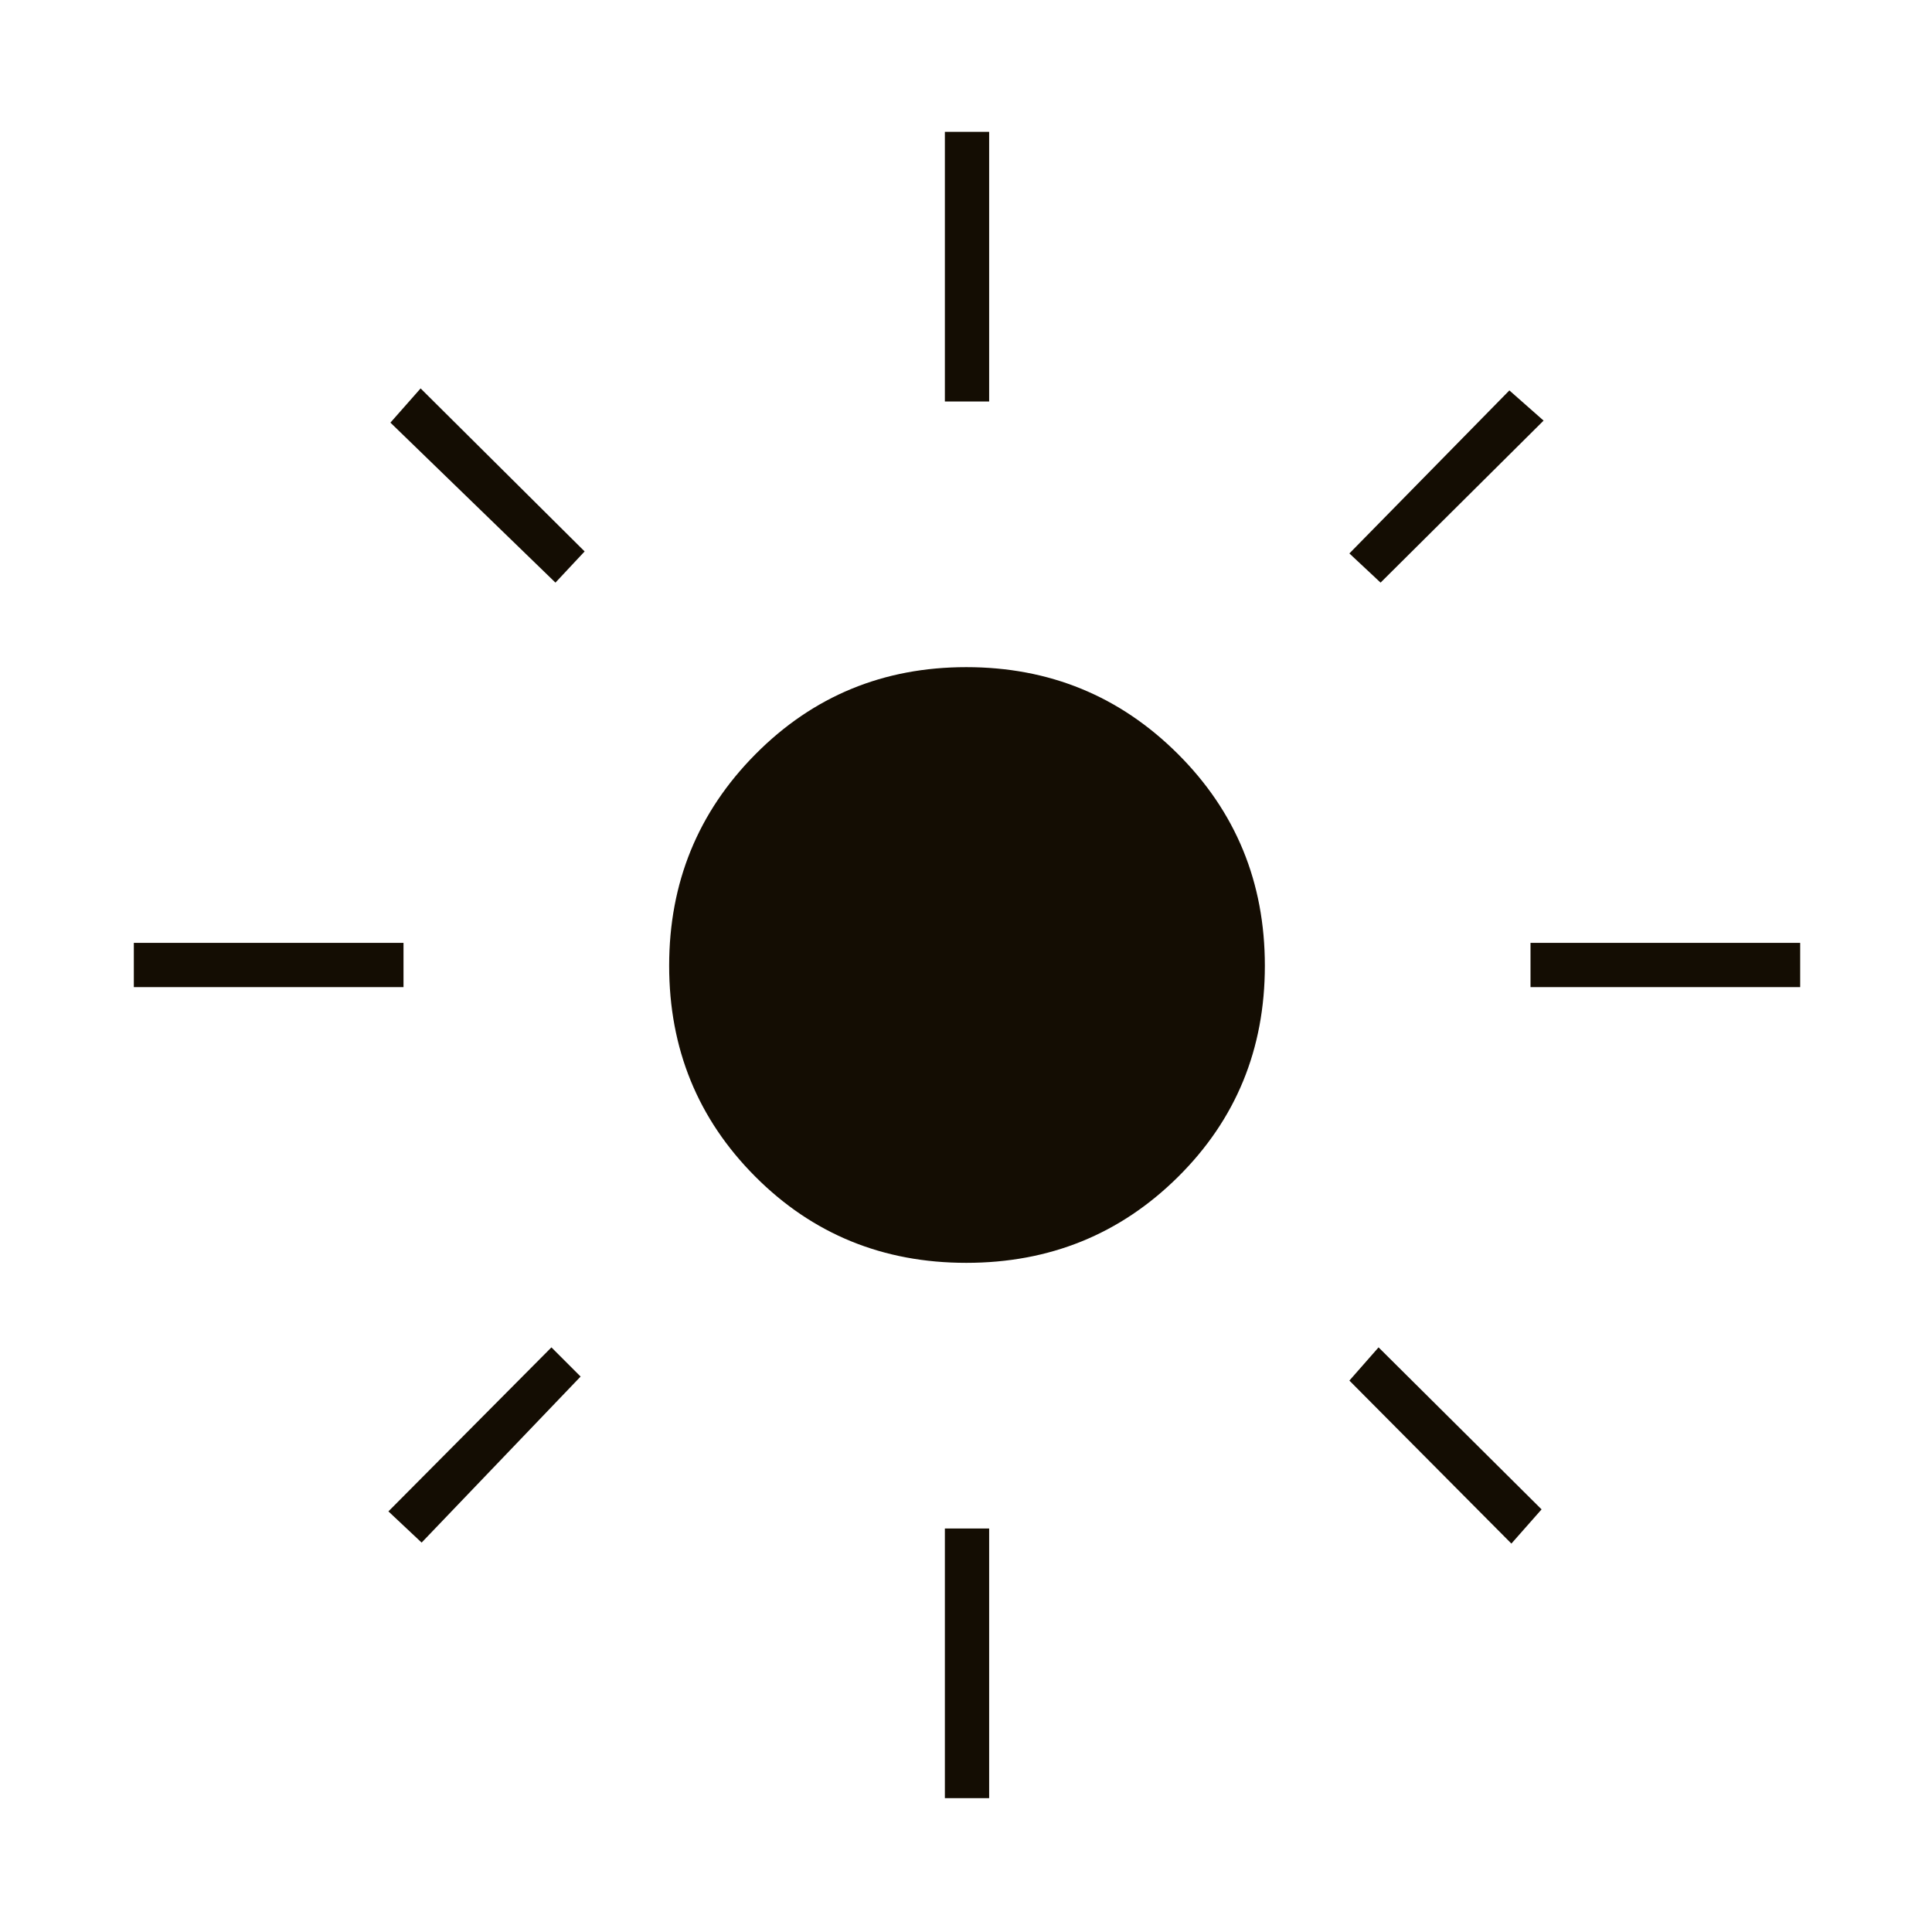 <svg xmlns="http://www.w3.org/2000/svg" fill="#140D03" height="48" viewBox="0 -960 960 960" width="48"><path d="M480.147-332.5q-62.147 0-104.897-42.897-42.75-42.896-42.75-104.75 0-61.853 42.897-105.103 42.896-43.25 104.75-43.25 61.853 0 105.103 43.103 43.25 43.104 43.25 105.25 0 62.147-43.103 104.897-43.104 42.75-105.25 42.75ZM200.5-469.5h-134v-22h134v22Zm694 0h-134v-22h134v22Zm-425-291v-134h22v134h-22Zm0 694v-134h22v134h-22ZM276-670.5 194-750l15-17 81.5 81-14.5 15.5ZM751-193l-80.5-81 14.5-16.5 81 80.5-15 17Zm-80.5-492 79.5-81 17 15-81 80.5-15.5-14.5ZM193-209l81-81.5 14.5 14.5-79 82.5L193-209Z"/></svg>
